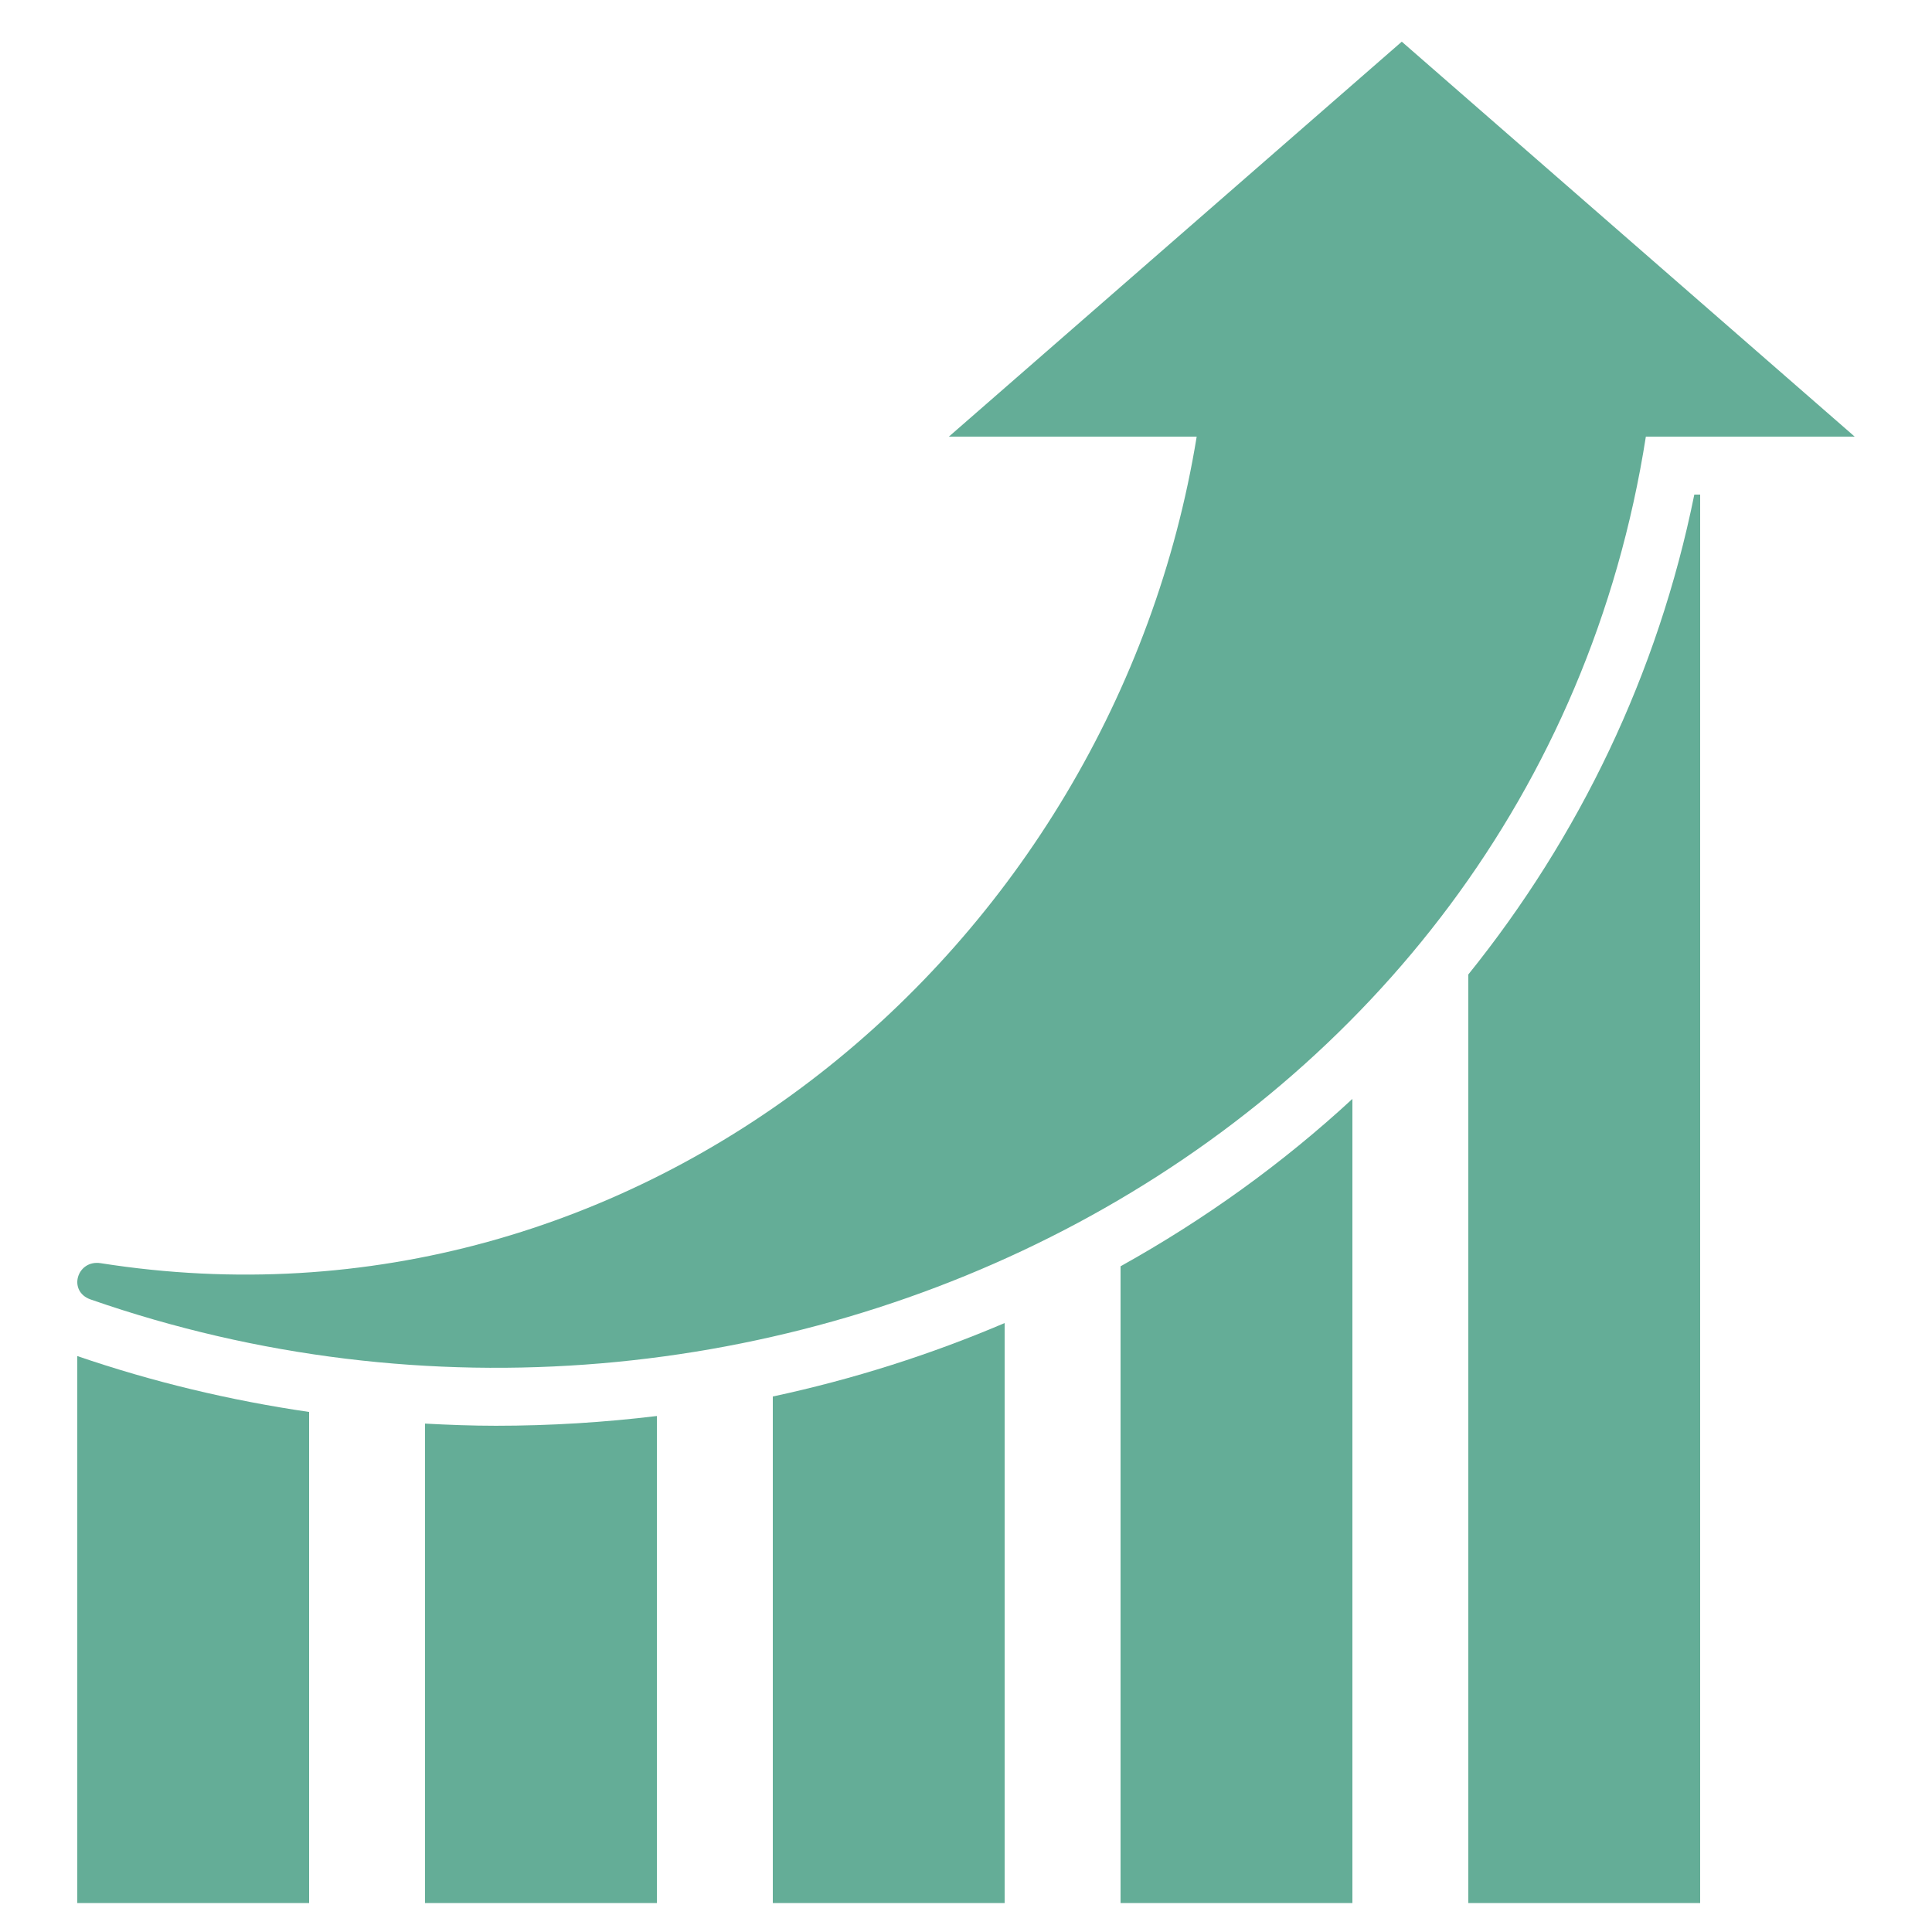 <?xml version="1.0"?>
<svg version="1.1" xmlns="http://www.w3.org/2000/svg" xmlns:xlink="http://www.w3.org/1999/xlink" width="100" height="100">
    <desc iVinci="yes" version="4.4" gridStep="20" showGrid="no" snapToGrid="no" codePlatform="0"/>
    <g id="Layer1">
        <g id="Shape1">
            <desc type="0" basicInfo-basicType="0" basicInfo-roundedRectRadius="12" basicInfo-polygonSides="6" basicInfo-starPoints="5" bounding="rect(-45.999,-34.32,91.999,68.641)" text="" font-familyName="" font-pixelSize="20" font-bold="0" font-underline="0" font-alignment="1" strokeStyle="0" markerStart="0" markerEnd="0" shadowEnabled="0" shadowOffsetX="0" shadowOffsetY="2" shadowBlur="4" shadowOpacity="160" blurEnabled="0" blurRadius="4" transform="matrix(1,0,0,1,50.001,36.477)" pers-center="0,0" pers-size="0,0" pers-start="0,0" pers-end="0,0" locked="0" mesh="" flag=""/>
            <path id="shapePath1" d="M96,22.601 L84.278,12.379 L72.556,2.157 L60.834,12.379 L49.112,22.601 L61.94,22.601 C57.62,49.132 33.107,69.771 5.211,65.382 C3.984,65.19 3.487,66.842 4.693,67.261 C39.409,79.343 79.404,59.491 85.189,22.601 L96,22.601 Z" style="stroke:none;fill-rule:nonzero;fill:#64ad97;fill-opacity:1;"/>
        </g>
        <g id="Shape2">
            <desc type="0" basicInfo-basicType="0" basicInfo-roundedRectRadius="12" basicInfo-polygonSides="6" basicInfo-starPoints="5" bounding="rect(-6,-20.811,12,41.621)" text="" font-familyName="" font-pixelSize="20" font-bold="0" font-underline="0" font-alignment="1" strokeStyle="0" markerStart="0" markerEnd="0" shadowEnabled="0" shadowOffsetX="0" shadowOffsetY="2" shadowBlur="4" shadowOpacity="160" blurEnabled="0" blurRadius="4" transform="matrix(1,0,0,1,64,77.689)" pers-center="0,0" pers-size="0,0" pers-start="0,0" pers-end="0,0" locked="0" mesh="" flag=""/>
            <path id="shapePath2" d="M70,56.879 C66.396,60.211 62.365,63.114 58,65.542 L58,98.5 L70,98.5 L70,56.879 Z" style="stroke:none;fill-rule:nonzero;fill:#64ad97;fill-opacity:1;"/>
        </g>
        <g id="Shape3">
            <desc type="0" basicInfo-basicType="0" basicInfo-roundedRectRadius="12" basicInfo-polygonSides="6" basicInfo-starPoints="5" bounding="rect(-6,-15.009,12,30.019)" text="" font-familyName="" font-pixelSize="20" font-bold="0" font-underline="0" font-alignment="1" strokeStyle="0" markerStart="0" markerEnd="0" shadowEnabled="0" shadowOffsetX="0" shadowOffsetY="2" shadowBlur="4" shadowOpacity="160" blurEnabled="0" blurRadius="4" transform="matrix(1,0,0,1,46,83.49)" pers-center="0,0" pers-size="0,0" pers-start="0,0" pers-end="0,0" locked="0" mesh="" flag=""/>
            <path id="shapePath3" d="M40,98.5 L52,98.5 L52,68.481 C48.187,70.107 44.173,71.388 40,72.283 L40,98.5 Z" style="stroke:none;fill-rule:nonzero;fill:#64ad97;fill-opacity:1;"/>
        </g>
        <g id="Shape4">
            <desc type="0" basicInfo-basicType="0" basicInfo-roundedRectRadius="12" basicInfo-polygonSides="6" basicInfo-starPoints="5" bounding="rect(-6,-36.45,12,72.899)" text="" font-familyName="" font-pixelSize="20" font-bold="0" font-underline="0" font-alignment="1" strokeStyle="0" markerStart="0" markerEnd="0" shadowEnabled="0" shadowOffsetX="0" shadowOffsetY="2" shadowBlur="4" shadowOpacity="160" blurEnabled="0" blurRadius="4" transform="matrix(1,0,0,1,82,62.05)" pers-center="0,0" pers-size="0,0" pers-start="0,0" pers-end="0,0" locked="0" mesh="" flag=""/>
            <path id="shapePath4" d="M76,98.5 L88,98.5 L88,25.601 L87.697,25.601 C85.814,34.905 81.727,43.326 76,50.439 L76,98.5 Z" style="stroke:none;fill-rule:nonzero;fill:#64ad97;fill-opacity:1;"/>
        </g>
        <g id="Shape5">
            <desc type="0" basicInfo-basicType="0" basicInfo-roundedRectRadius="12" basicInfo-polygonSides="6" basicInfo-starPoints="5" bounding="rect(-6,-14.155,12,28.311)" text="" font-familyName="" font-pixelSize="20" font-bold="0" font-underline="0" font-alignment="1" strokeStyle="0" markerStart="0" markerEnd="0" shadowEnabled="0" shadowOffsetX="0" shadowOffsetY="2" shadowBlur="4" shadowOpacity="160" blurEnabled="0" blurRadius="4" transform="matrix(1,0,0,1,10,84.344)" pers-center="0,0" pers-size="0,0" pers-start="0,0" pers-end="0,0" locked="0" mesh="" flag=""/>
            <path id="shapePath5" d="M16,73.083 C11.925,72.488 7.912,71.531 4,70.189 L4,98.5 L16,98.5 L16,73.083 Z" style="stroke:none;fill-rule:nonzero;fill:#64ad97;fill-opacity:1;"/>
        </g>
        <g id="Shape6">
            <desc type="0" basicInfo-basicType="0" basicInfo-roundedRectRadius="12" basicInfo-polygonSides="6" basicInfo-starPoints="5" bounding="rect(-6,-12.604,12,25.208)" text="" font-familyName="" font-pixelSize="20" font-bold="0" font-underline="0" font-alignment="1" strokeStyle="0" markerStart="0" markerEnd="0" shadowEnabled="0" shadowOffsetX="0" shadowOffsetY="2" shadowBlur="4" shadowOpacity="160" blurEnabled="0" blurRadius="4" transform="matrix(1,0,0,1,28,85.896)" pers-center="0,0" pers-size="0,0" pers-start="0,0" pers-end="0,0" locked="0" mesh="" flag=""/>
            <path id="shapePath6" d="M22,98.5 L34,98.5 L34,73.292 C31.271,73.623 28.49,73.797 25.665,73.797 C24.439,73.797 23.218,73.751 22,73.685 L22,98.5 Z" style="stroke:none;fill-rule:nonzero;fill:#64ad97;fill-opacity:1;"/>
        </g>
    </g>
</svg>
